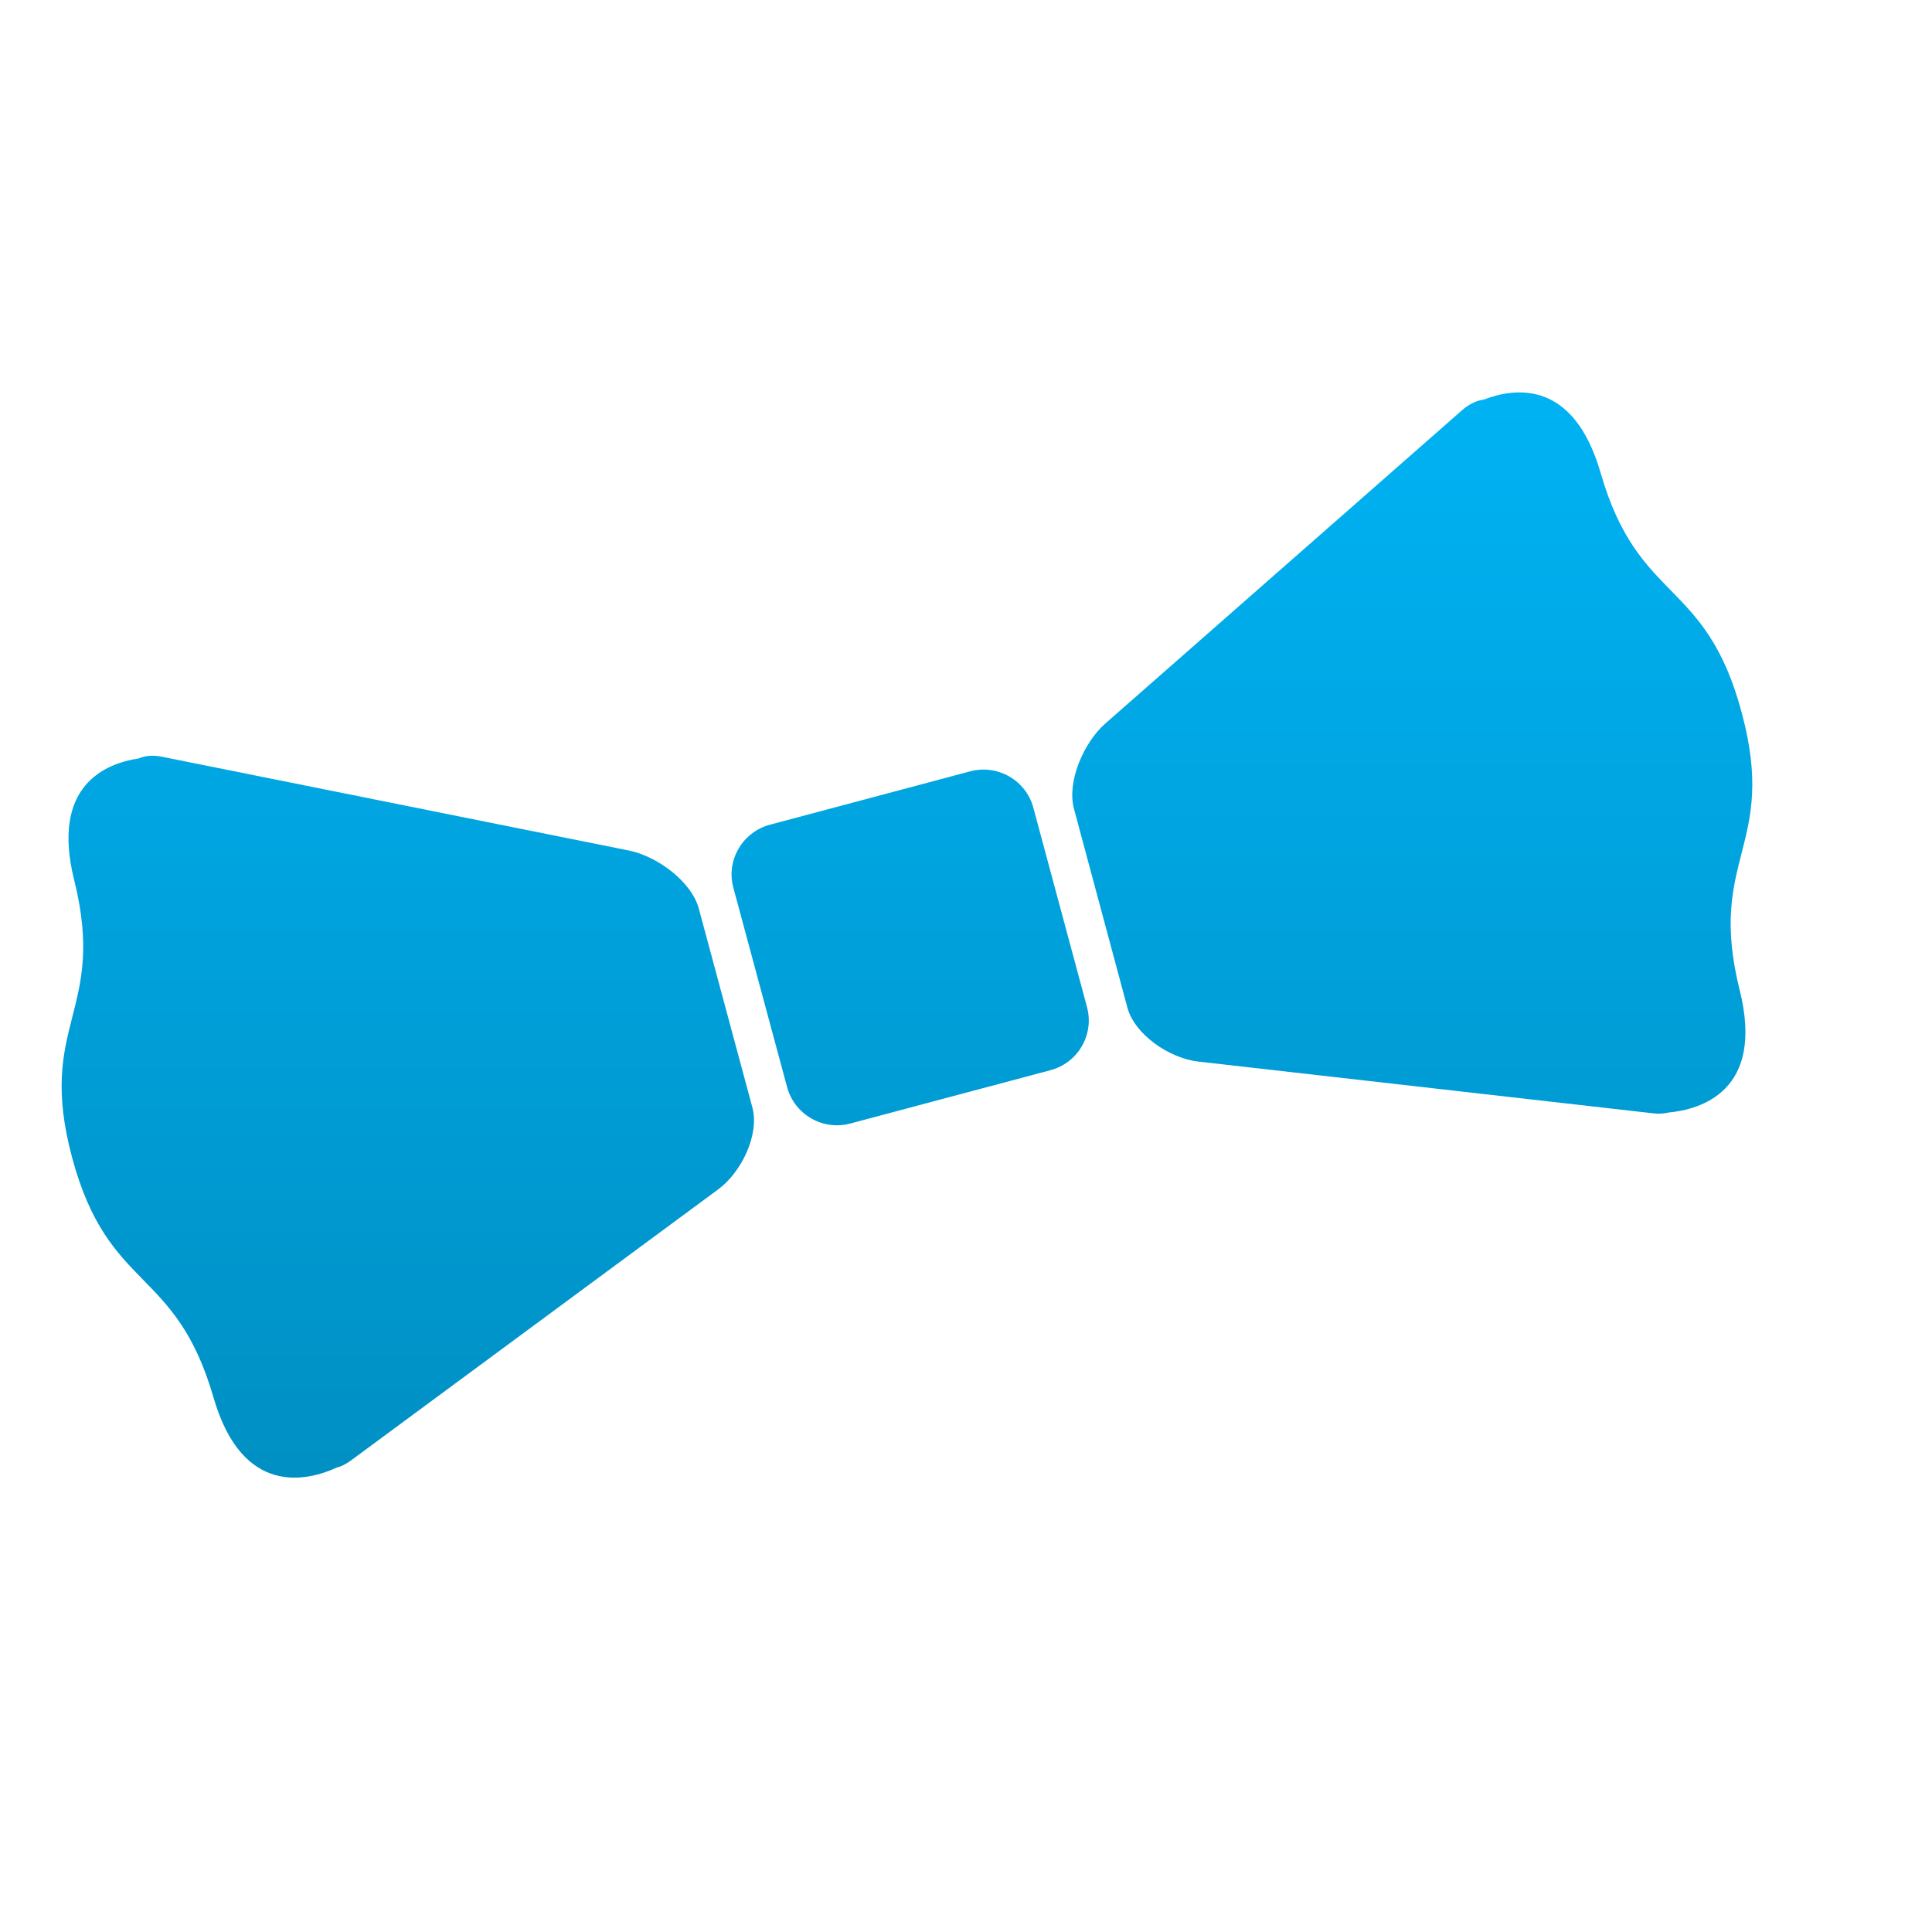 <svg xmlns="http://www.w3.org/2000/svg" xmlns:xlink="http://www.w3.org/1999/xlink" width="64" height="64" viewBox="0 0 64 64" version="1.1">
<defs> <linearGradient id="linear0" gradientUnits="userSpaceOnUse" x1="0" y1="0" x2="0" y2="1" gradientTransform="matrix(55.992,0,0,56,4.004,4)"> <stop offset="0" style="stop-color:#00bbff;stop-opacity:1;"/> <stop offset="1" style="stop-color:#0085b5;stop-opacity:1;"/> </linearGradient> </defs>
<g id="surface1">
<path style=" stroke:none;fill-rule:nonzero;fill:url(#linear0);fill-opacity:1;" d="M 32.141 25.551 L 25.504 27.32 C 24.594 27.562 24.047 28.504 24.293 29.406 L 26.074 36.012 C 26.32 36.922 27.258 37.461 28.164 37.219 L 34.805 35.449 C 35.715 35.203 36.254 34.27 36.008 33.359 L 34.23 26.754 C 33.988 25.852 33.051 25.309 32.141 25.551 "/>
<path style=" stroke:none;fill-rule:nonzero;fill:url(#linear0);fill-opacity:1;" d="M 20.84 28.176 L 5.375 25.07 C 5.07 25.004 4.797 25.035 4.594 25.125 C 3.484 25.289 1.68 26.031 2.457 29.152 C 3.555 33.547 1.191 33.891 2.391 38.355 C 3.594 42.816 5.809 41.934 7.07 46.285 C 8.027 49.602 10.188 49.059 11.152 48.617 C 11.301 48.578 11.445 48.508 11.605 48.395 L 23.797 39.395 C 24.555 38.836 25.168 37.586 24.922 36.68 L 23.152 30.109 C 22.914 29.203 21.766 28.363 20.84 28.176 "/>
<path style=" stroke:none;fill-rule:nonzero;fill:url(#linear0);fill-opacity:1;" d="M 53.023 15.664 C 52.125 12.57 50.195 12.836 49.148 13.238 C 48.93 13.266 48.68 13.375 48.445 13.578 L 36.609 23.973 C 35.906 24.594 35.332 25.891 35.578 26.797 L 37.344 33.371 C 37.586 34.277 38.738 35.051 39.676 35.164 L 54.754 36.879 C 54.949 36.906 55.117 36.891 55.266 36.855 C 56.324 36.754 58.469 36.156 57.629 32.797 C 56.531 28.402 58.902 28.062 57.695 23.602 C 56.5 19.137 54.277 20.02 53.023 15.664 "/>
</g>
</svg>
